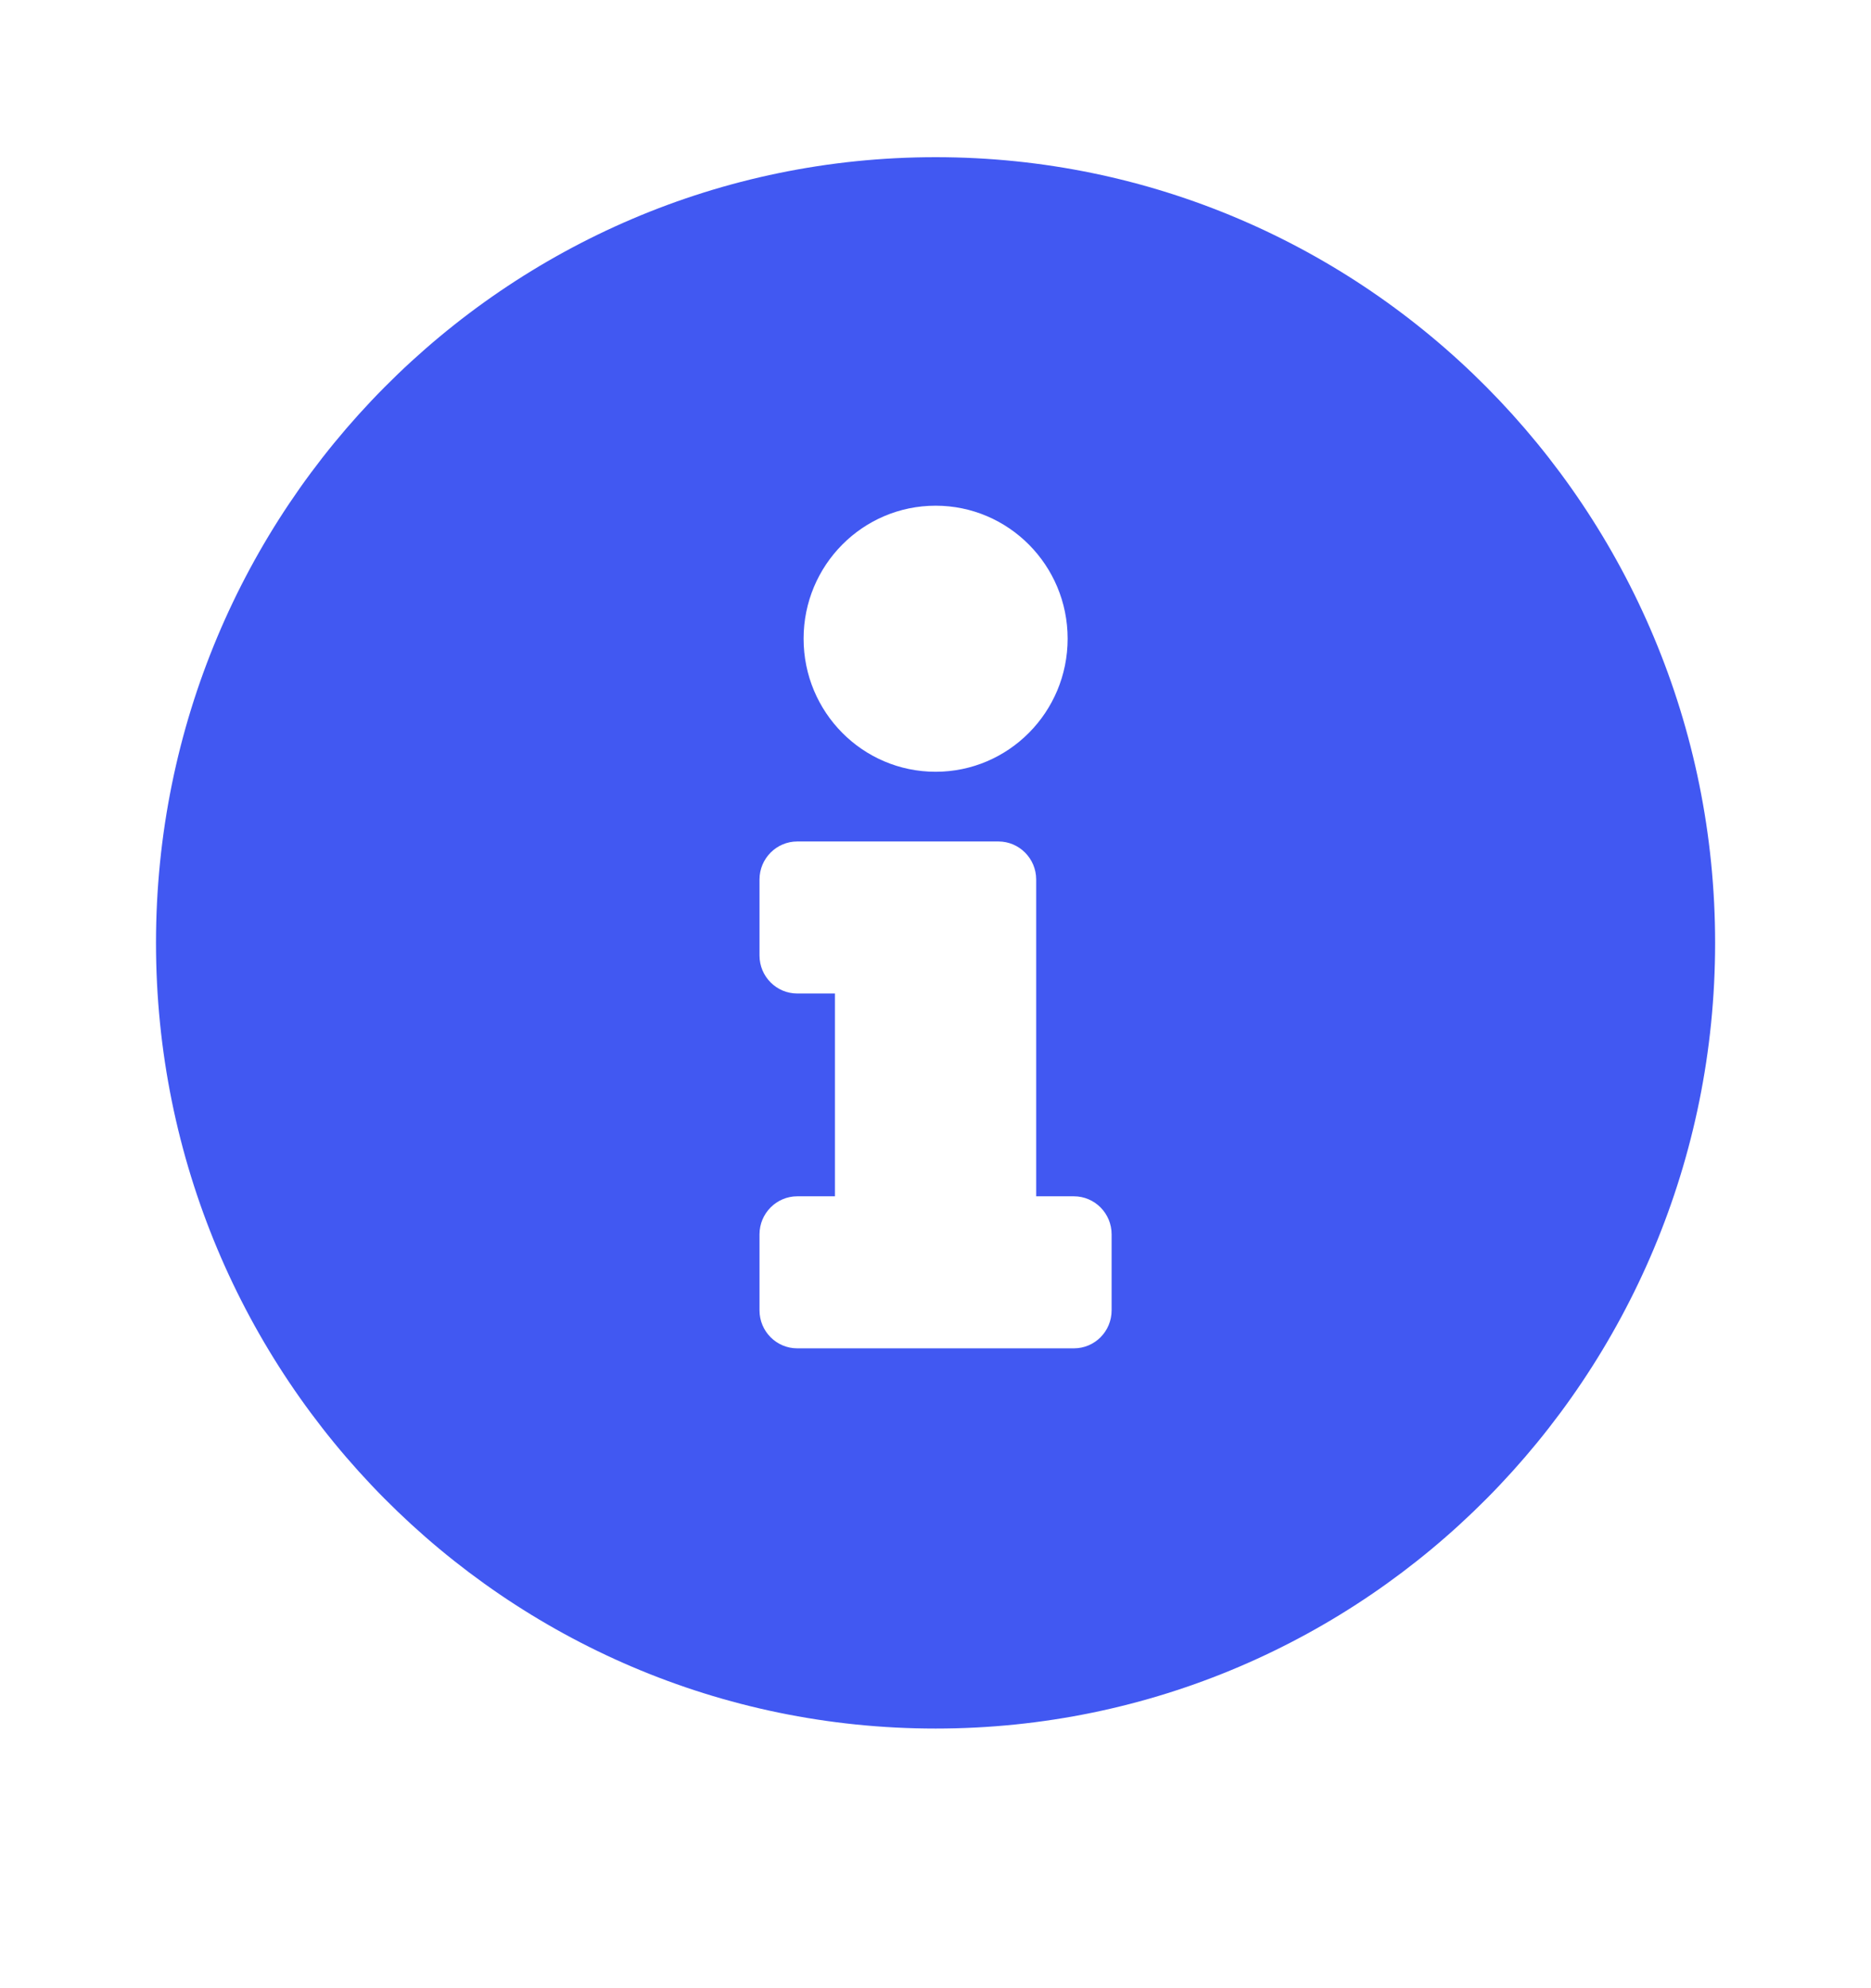 <svg width="16" height="17" viewBox="0 0 16 17" fill="none" xmlns="http://www.w3.org/2000/svg">
<g id="Icon/Font Awesome Free/Solid/I/info-circle">
<path id="Vector" d="M8.001 1.344C4.319 1.344 1.334 4.353 1.334 8.062C1.334 11.773 4.319 14.78 8.001 14.78C11.682 14.78 14.667 11.773 14.667 8.062C14.667 4.353 11.682 1.344 8.001 1.344ZM8.001 4.324C8.624 4.324 9.13 4.833 9.13 5.461C9.13 6.09 8.624 6.599 8.001 6.599C7.377 6.599 6.872 6.09 6.872 5.461C6.872 4.833 7.377 4.324 8.001 4.324ZM9.506 11.204C9.506 11.384 9.362 11.529 9.183 11.529H6.818C6.64 11.529 6.495 11.384 6.495 11.204V10.554C6.495 10.375 6.64 10.229 6.818 10.229H7.14V8.495H6.818C6.64 8.495 6.495 8.35 6.495 8.17V7.52C6.495 7.341 6.64 7.195 6.818 7.195H8.538C8.716 7.195 8.861 7.341 8.861 7.52V10.229H9.183C9.362 10.229 9.506 10.375 9.506 10.554V11.204Z" fill="#4158F2"/>
</g>
</svg>
